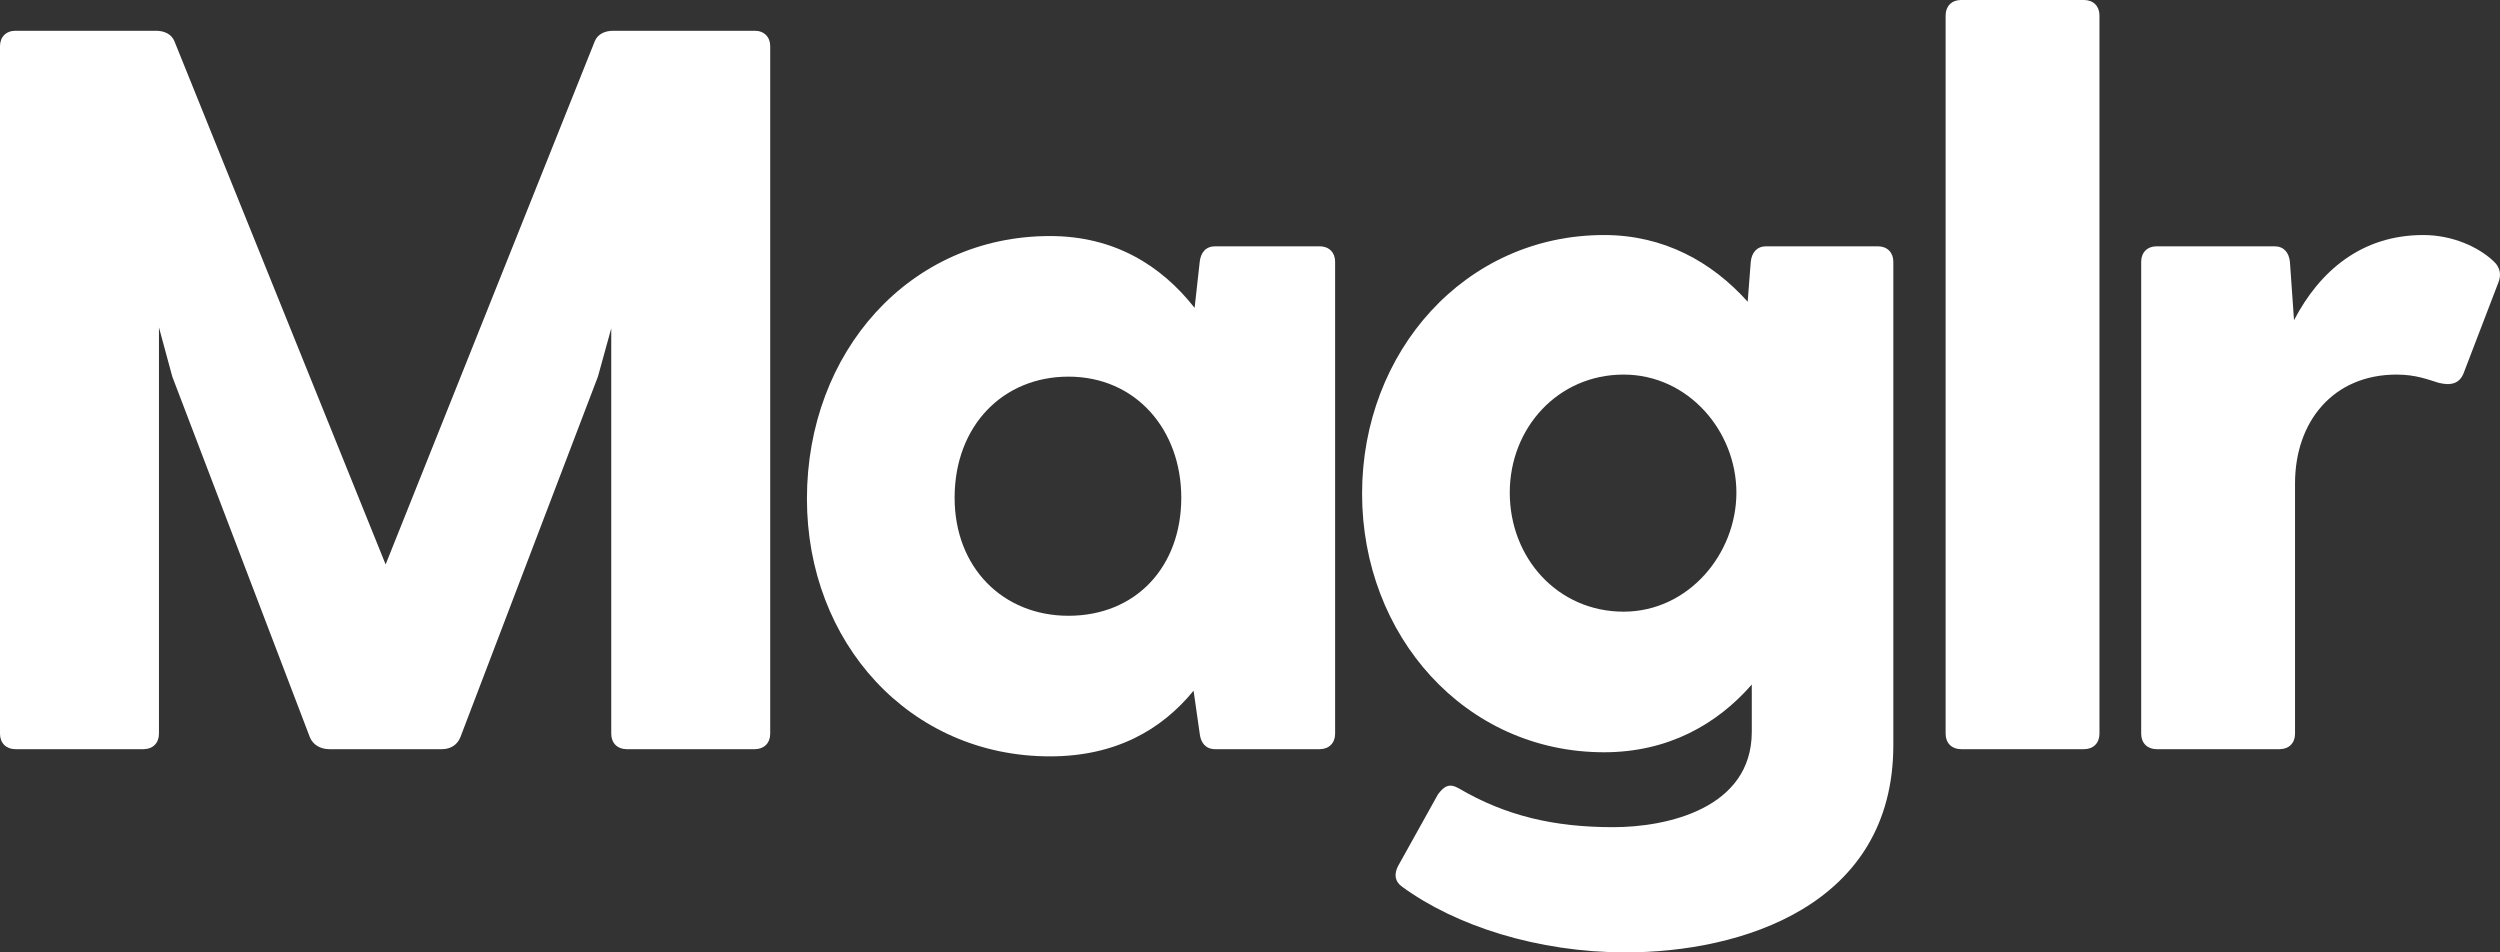 <svg width="84" height="32" viewBox="0 0 84 32" fill="none" xmlns="http://www.w3.org/2000/svg">
<rect x="0" y="0" width="84" height="32" fill="#333333" stroke="none"/>
<path d="M25.363 1.034H20.607C20.331 1.034 20.09 1.138 19.987 1.379L12.957 18.965L5.858 1.379C5.755 1.138 5.514 1.034 5.238 1.034H0.517C0.207 1.034 0 1.241 0 1.552V24.655C0 24.965 0.207 25.172 0.517 25.172H4.824C5.135 25.172 5.341 24.965 5.341 24.655V11L5.789 12.655L10.407 24.759C10.51 25.035 10.786 25.172 11.062 25.172H14.852C15.128 25.172 15.369 25.035 15.473 24.759L20.09 12.655L20.538 11.034V24.655C20.538 24.965 20.745 25.172 21.055 25.172H25.363C25.673 25.172 25.879 24.965 25.879 24.655V1.552C25.879 1.241 25.673 1.034 25.363 1.034Z" fill="white"/>
<path d="M44.343 8.276H40.828C40.518 8.276 40.346 8.483 40.311 8.793L40.139 10.345C39.002 8.897 37.416 7.931 35.28 7.931C30.559 7.931 27.113 11.828 27.113 16.759C27.113 21.586 30.559 25.414 35.28 25.414C37.485 25.414 39.036 24.517 40.104 23.207L40.311 24.655C40.346 24.965 40.518 25.172 40.828 25.172H44.343C44.653 25.172 44.86 24.965 44.86 24.655V8.793C44.86 8.483 44.653 8.276 44.343 8.276ZM35.9 20.69C33.695 20.69 32.075 19.069 32.075 16.724C32.075 14.31 33.695 12.655 35.9 12.655C38.175 12.655 39.691 14.448 39.691 16.724C39.691 19.035 38.175 20.69 35.9 20.69Z" fill="white"/>
<path d="M63.099 8.276H59.343C59.033 8.276 58.86 8.483 58.826 8.793L58.722 10.138C57.517 8.793 55.897 7.897 53.898 7.897C49.212 7.897 45.766 11.828 45.766 16.586C45.766 21.345 49.212 25.276 53.898 25.276C56.035 25.276 57.689 24.345 58.86 23V24.586C58.86 27.172 56 27.793 54.208 27.793C52.21 27.793 50.59 27.414 49.005 26.483C48.695 26.31 48.522 26.414 48.316 26.69L46.972 29.104C46.834 29.379 46.868 29.621 47.11 29.793C48.901 31.104 51.658 32 54.622 32C58.481 32 63.616 30.448 63.616 25.035V8.793C63.616 8.483 63.409 8.276 63.099 8.276ZM54.553 20.552C52.347 20.552 50.728 18.759 50.728 16.552C50.728 14.379 52.347 12.586 54.553 12.586C56.724 12.586 58.343 14.483 58.343 16.552C58.343 18.621 56.724 20.552 54.553 20.552Z" fill="white"/>
<path d="M65.373 0.517V24.655C65.373 24.965 65.579 25.172 65.89 25.172H70.025C70.335 25.172 70.542 24.965 70.542 24.655V0.517C70.542 0.207 70.335 0 70.025 0H65.89C65.579 0 65.373 0.207 65.373 0.517Z" fill="white"/>
<path d="M83.764 8.759C83.282 8.31 82.42 7.897 81.421 7.897C79.353 7.897 77.94 9.103 77.079 10.759L76.941 8.793C76.907 8.483 76.734 8.276 76.424 8.276H72.461C72.151 8.276 71.944 8.483 71.944 8.793V24.655C71.944 24.965 72.151 25.172 72.461 25.172H76.596C76.907 25.172 77.113 24.965 77.113 24.655V16.241C77.113 14.172 78.388 12.586 80.525 12.586C81.18 12.586 81.593 12.759 81.938 12.862C82.351 12.966 82.661 12.897 82.799 12.483L83.936 9.517C84.04 9.276 84.04 9 83.764 8.759Z" fill="white"/>
</svg>
